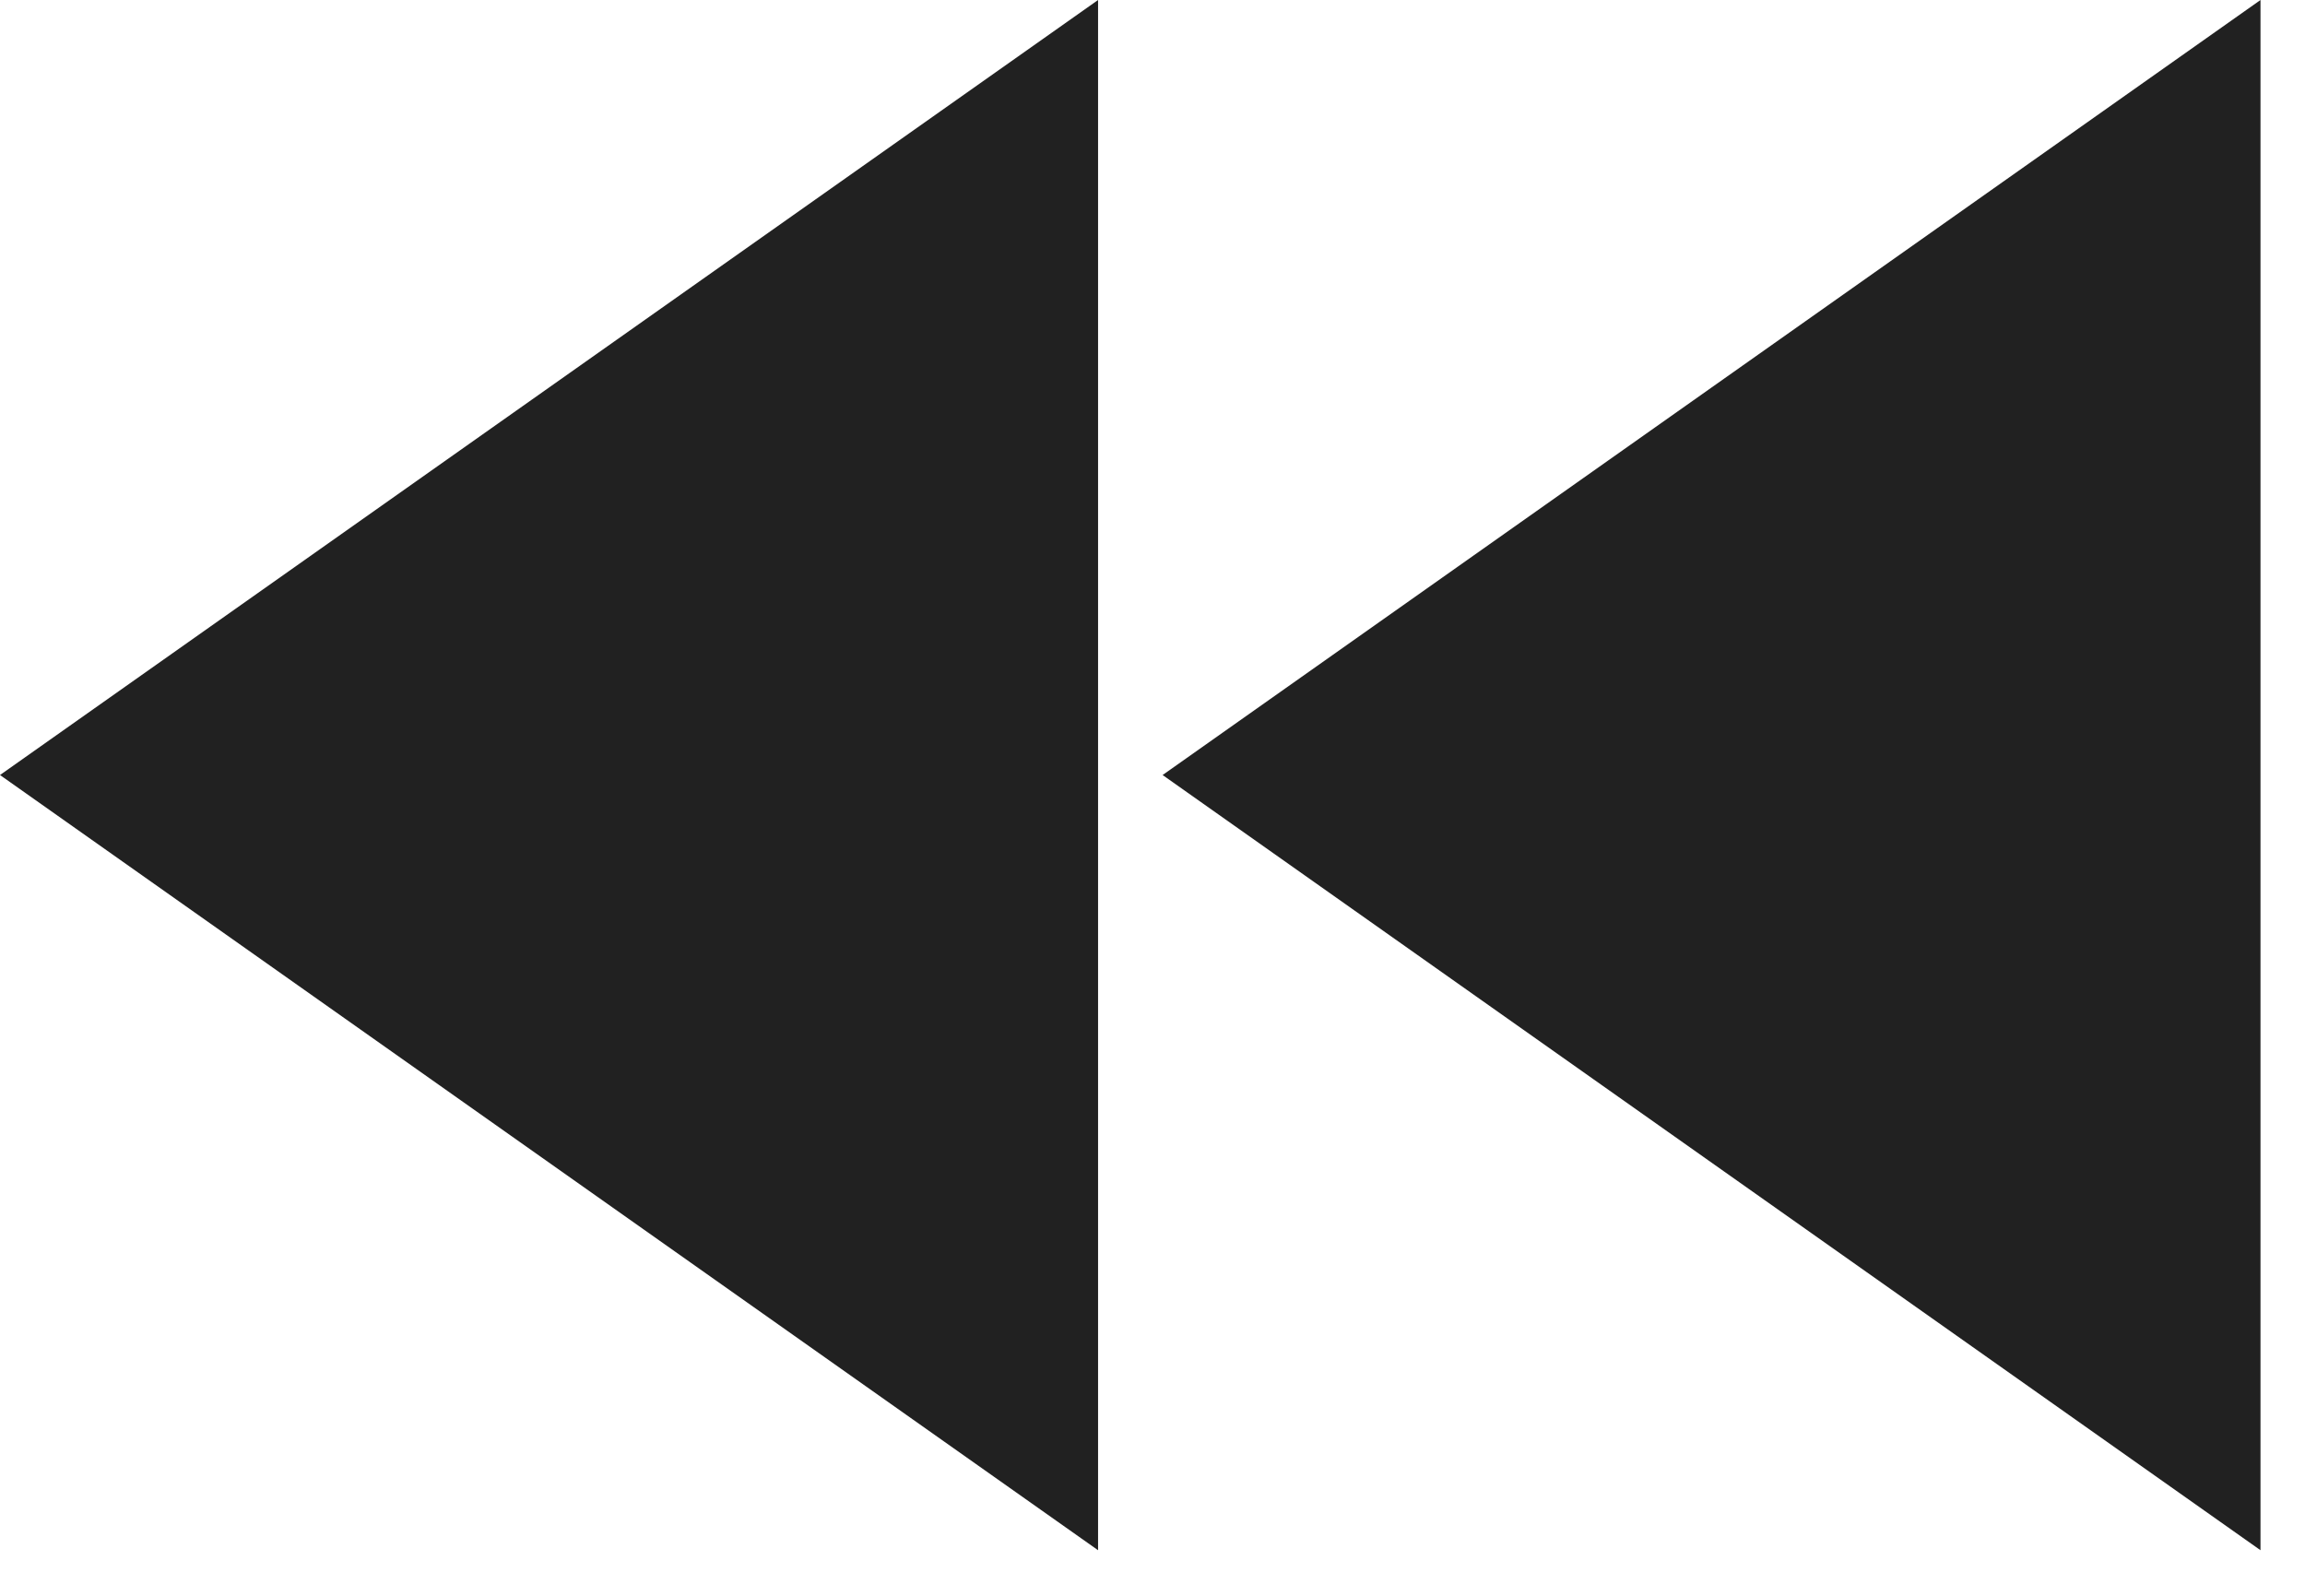 <svg width="13" height="9" viewBox="0 0 13 9" fill="none" xmlns="http://www.w3.org/2000/svg">
<path d="M12.749 0L6.557 4.371L12.749 8.743V0Z" fill="#212121"/>
<path fill-rule="evenodd" clip-rule="evenodd" d="M0 4.371L6.193 0V8.743L0 4.371Z" fill="#212121"/>
</svg>
